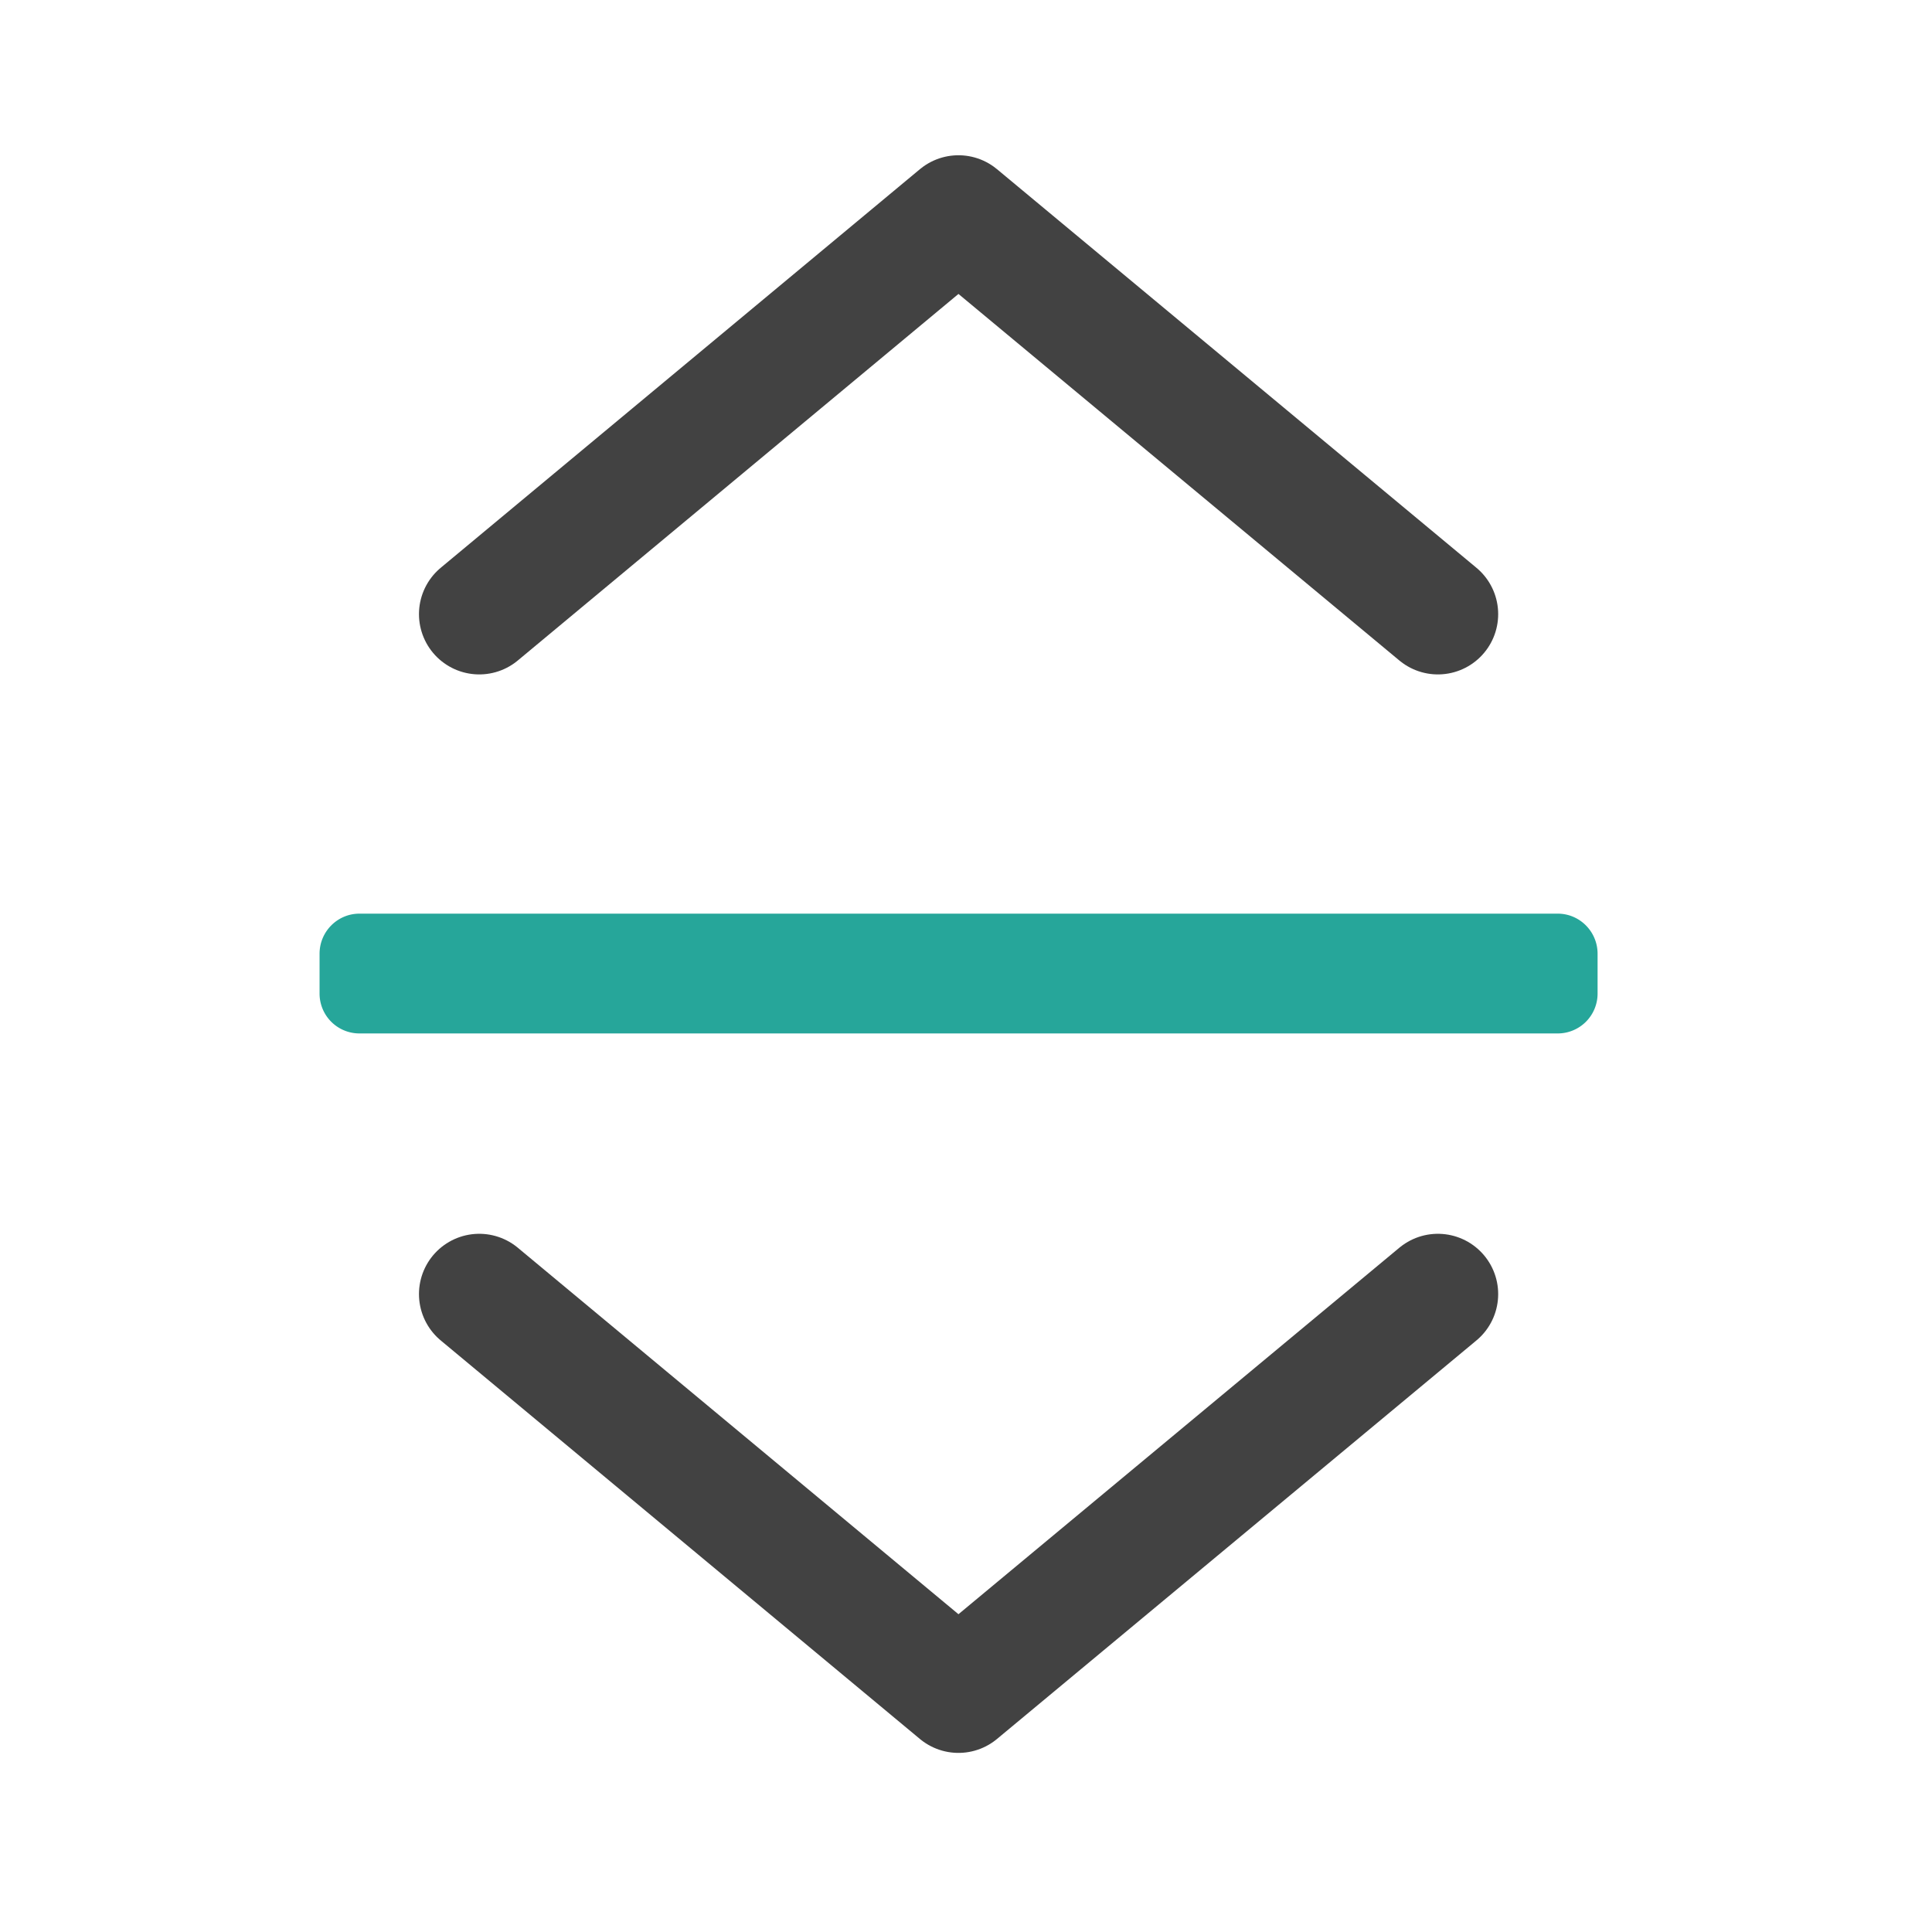 <svg xmlns="http://www.w3.org/2000/svg" width="32pt" height="32pt" viewBox="0 0 32 32"><path d="M7.938 10.172l7.937-6.602 7.941 6.602M7.938 21.434l7.937 6.601 7.941-6.601" fill="none" stroke-width="1.997" stroke-linecap="round" stroke-linejoin="round" stroke="#424242"/><path d="M5.953 15.133h19.848c.363 0 .66.297.66.664v.66a.66.66 0 0 1-.66.66H5.953a.66.66 0 0 1-.66-.66v-.66c0-.367.297-.664.66-.664zm0 0" fill="#26a69a"/></svg>